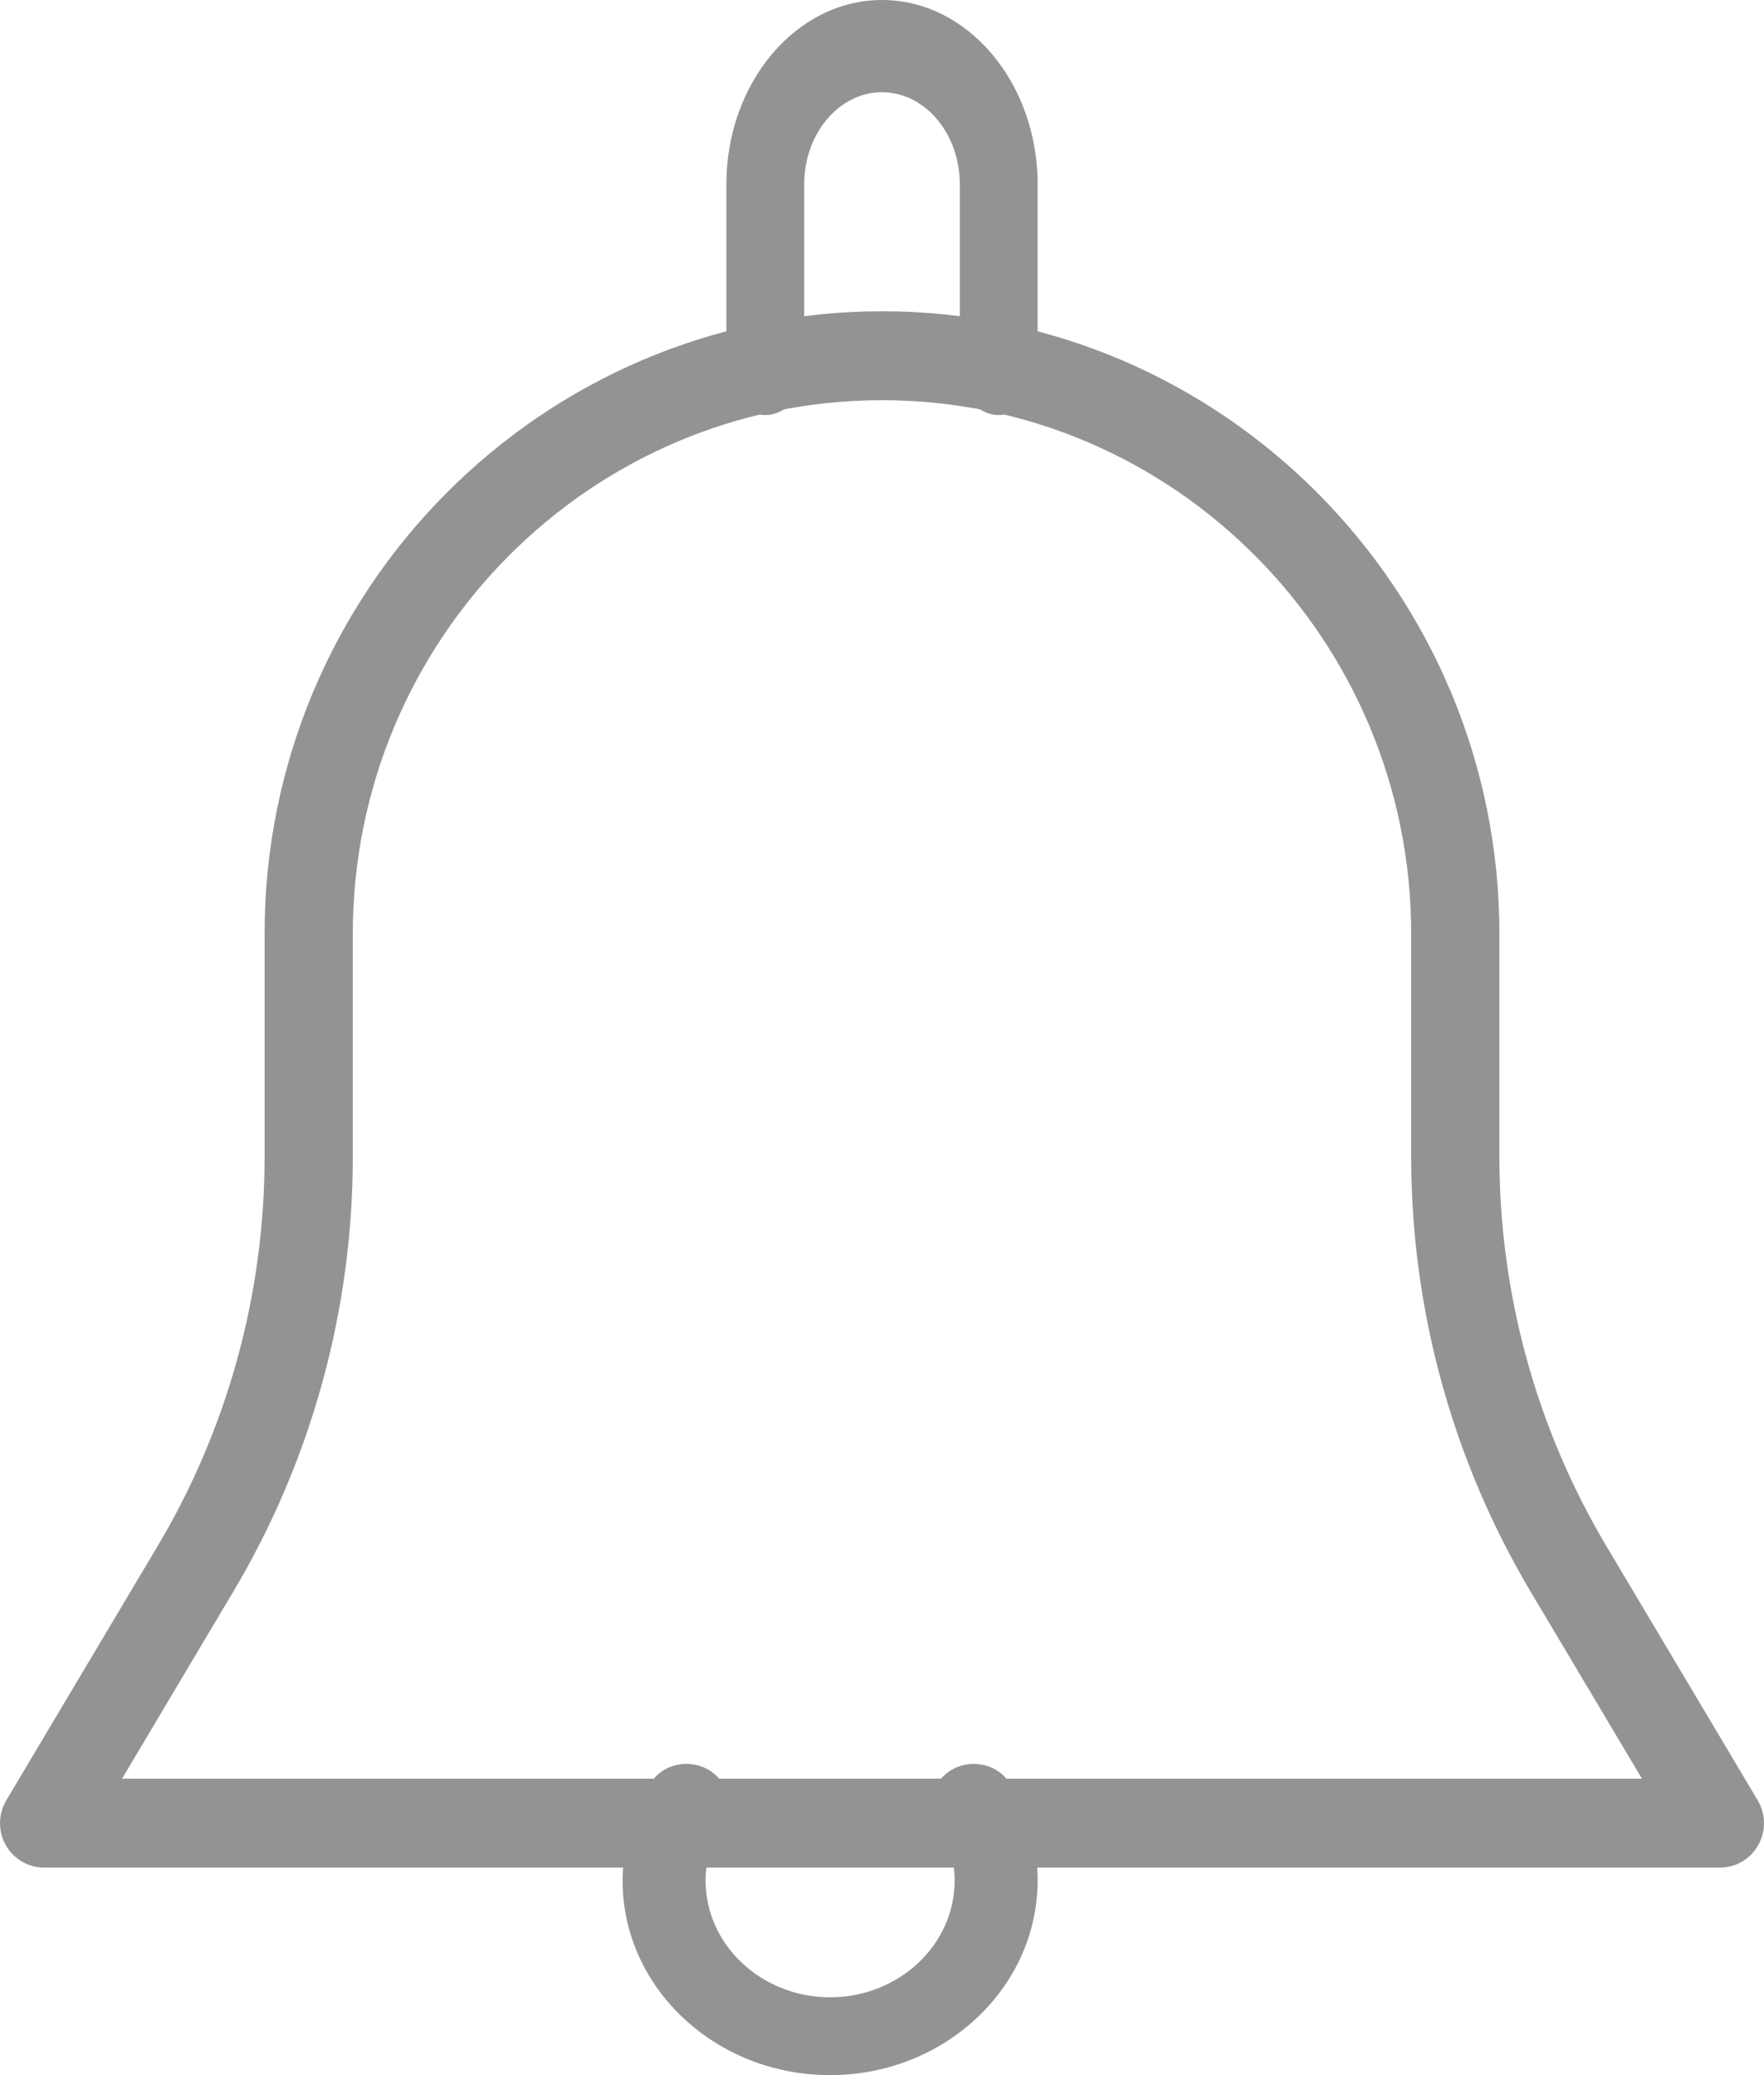 <?xml version="1.0" encoding="UTF-8"?>
<svg width="17px" height="20px" viewBox="0 0 17 20" version="1.1" xmlns="http://www.w3.org/2000/svg" xmlns:xlink="http://www.w3.org/1999/xlink">
    <!-- Generator: Sketch 51.3 (57544) - http://www.bohemiancoding.com/sketch -->
    <title>notification</title>
    <desc>Created with Sketch.</desc>
    <defs></defs>
    <g id="Page-1" stroke="none" stroke-width="1" fill="none" fill-rule="evenodd">
        <g id="empresa_editar" transform="translate(-1043, -23)" fill="#939393" fill-rule="nonzero">
            <g id="notification" transform="translate(1043, 23)">
                <path d="M16.939,17.351 L15.479,14.898 C14.806,13.766 14.45,12.47 14.45,11.149 L14.45,9 C14.45,5.692 11.78,3 8.5,3 C5.22,3 2.55,5.692 2.55,9 L2.55,11.149 C2.55,12.47 2.194,13.766 1.521,14.898 L0.061,17.351 C-0.018,17.483 -0.02,17.649 0.055,17.782 C0.13,17.917 0.272,18 0.425,18 L16.575,18 C16.728,18 16.87,17.917 16.945,17.782 C17.02,17.649 17.018,17.483 16.939,17.351 Z M1.176,17.143 L2.249,15.339 C3.002,14.073 3.4,12.625 3.4,11.149 L3.4,9 C3.4,6.164 5.687,3.857 8.5,3.857 C11.313,3.857 13.6,6.164 13.6,9 L13.6,11.149 C13.6,12.625 13.998,14.073 14.75,15.339 L15.824,17.143 L1.176,17.143 Z" id="Shape"></path>
                <path d="M8.5,0 C7.673,0 7,0.797 7,1.778 L7,3.556 C7,3.801 7.168,4 7.375,4 C7.582,4 7.75,3.801 7.75,3.556 L7.75,1.778 C7.75,1.287 8.086,0.889 8.5,0.889 C8.914,0.889 9.25,1.287 9.25,1.778 L9.25,3.556 C9.25,3.801 9.418,4 9.625,4 C9.832,4 10,3.801 10,3.556 L10,1.778 C10,0.797 9.327,0 8.5,0 Z" id="Shape"></path>
                <path d="M9.73,17.185 C9.617,17.006 9.373,16.948 9.182,17.051 C8.991,17.156 8.927,17.386 9.039,17.564 C9.143,17.73 9.2,17.929 9.2,18.125 C9.2,18.745 8.661,19.25 8,19.25 C7.339,19.25 6.8,18.745 6.8,18.125 C6.8,17.929 6.857,17.73 6.961,17.564 C7.072,17.385 7.008,17.156 6.818,17.051 C6.625,16.948 6.382,17.006 6.27,17.185 C6.094,17.468 6,17.793 6,18.125 C6,19.159 6.896,20 7.999,20 C9.102,20 9.998,19.159 10,18.125 C10,17.793 9.906,17.468 9.73,17.185 Z" id="Shape"></path>
            </g>
        </g>
    </g>
</svg>